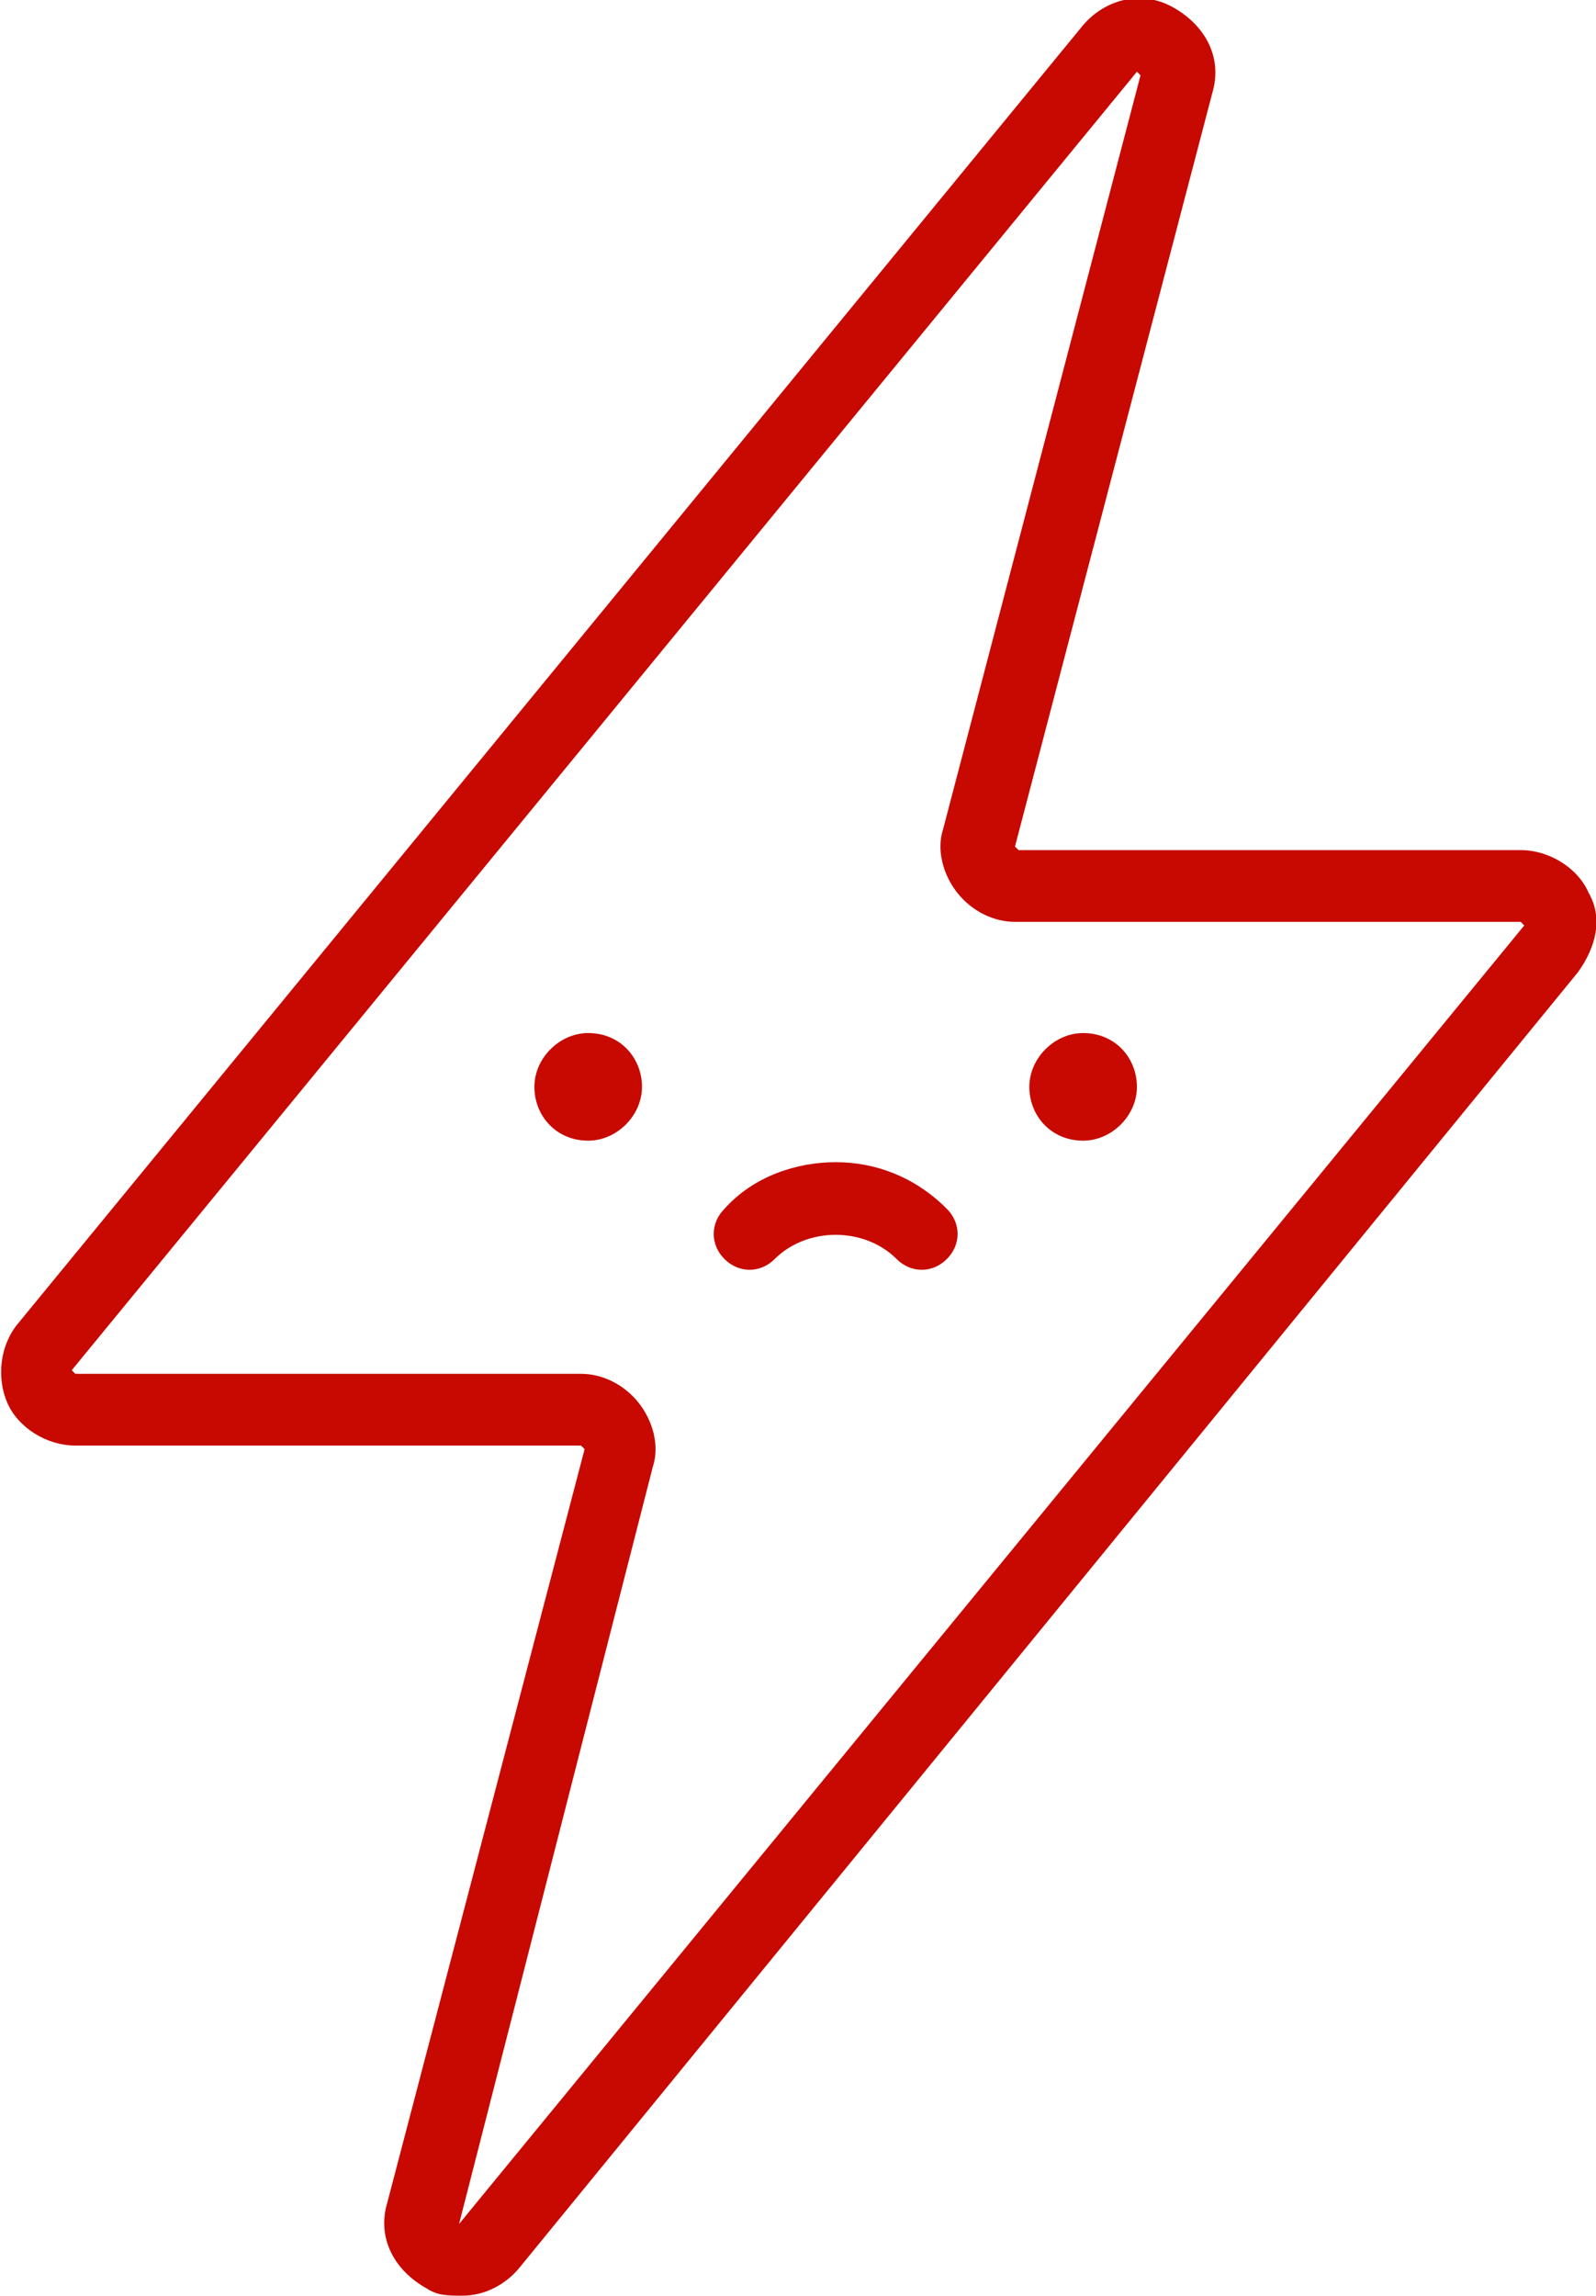 <?xml version="1.0" encoding="utf-8"?>
<!-- Generator: Adobe Illustrator 21.0.0, SVG Export Plug-In . SVG Version: 6.00 Build 0)  -->
<svg version="1.1" id="Слой_1" xmlns="http://www.w3.org/2000/svg" xmlns:xlink="http://www.w3.org/1999/xlink" x="0px" y="0px"
	 viewBox="0 0 44.5 64" style="enable-background:new 0 0 44.5 64;" xml:space="preserve" fill="#c70901">
<style type="text/css">
	.st0{clip-path:url(#SVGID_2_);}
</style>
<g>
	<defs>
		<rect id="SVGID_1_" width="44.5" height="64"/>
	</defs>
	<clipPath id="SVGID_2_">
		<use xlink:href="#SVGID_1_"  style="overflow:visible;"/>
	</clipPath>
	<path class="st0" d="M44.3,24.9c-0.3-0.7-1.1-1.2-1.9-1.2H28.4l-0.1-0.1l5.5-21c0.3-1-0.2-1.9-1.1-2.4c-0.9-0.5-1.9-0.2-2.5,0.5
		L0.5,36.9c-0.5,0.6-0.6,1.5-0.3,2.2c0.3,0.7,1.1,1.2,1.9,1.2h14.1l0.1,0.1l-5.5,21c-0.3,1,0.2,1.9,1.1,2.4c0.3,0.2,0.6,0.2,1,0.2
		c0.6,0,1.2-0.3,1.6-0.8L44,27.1C44.5,26.4,44.7,25.6,44.3,24.9 M12.8,62L12.8,62l5.4-21.1c0.2-0.6,0-1.3-0.4-1.8
		c-0.4-0.5-1-0.8-1.6-0.8H2.1L2,38.2L31.7,2l0.1,0.1l-5.5,21c-0.2,0.6,0,1.3,0.4,1.8c0.4,0.5,1,0.8,1.6,0.8h14.1l0.1,0.1L12.8,62z"
		/>
	<path class="st0" d="M30.2,28.8c0.9,0,1.5,0.7,1.5,1.5c0,0.8-0.7,1.5-1.5,1.5c-0.9,0-1.5-0.7-1.5-1.5
		C28.7,29.5,29.4,28.8,30.2,28.8"/>
	<path class="st0" d="M21.6,35.1c0.9-0.9,2.5-0.9,3.4,0c0.4,0.4,1,0.4,1.4,0c0.4-0.4,0.4-1,0-1.4c-0.9-0.9-2-1.3-3.1-1.3
		c-1.1,0-2.3,0.4-3.1,1.3c-0.4,0.4-0.4,1,0,1.4C20.6,35.5,21.2,35.5,21.6,35.1"/>
	<path class="st0" d="M16.4,28.8c0.9,0,1.5,0.7,1.5,1.5c0,0.8-0.7,1.5-1.5,1.5c-0.9,0-1.5-0.7-1.5-1.5
		C14.9,29.5,15.6,28.8,16.4,28.8"/>
</g>
</svg>
